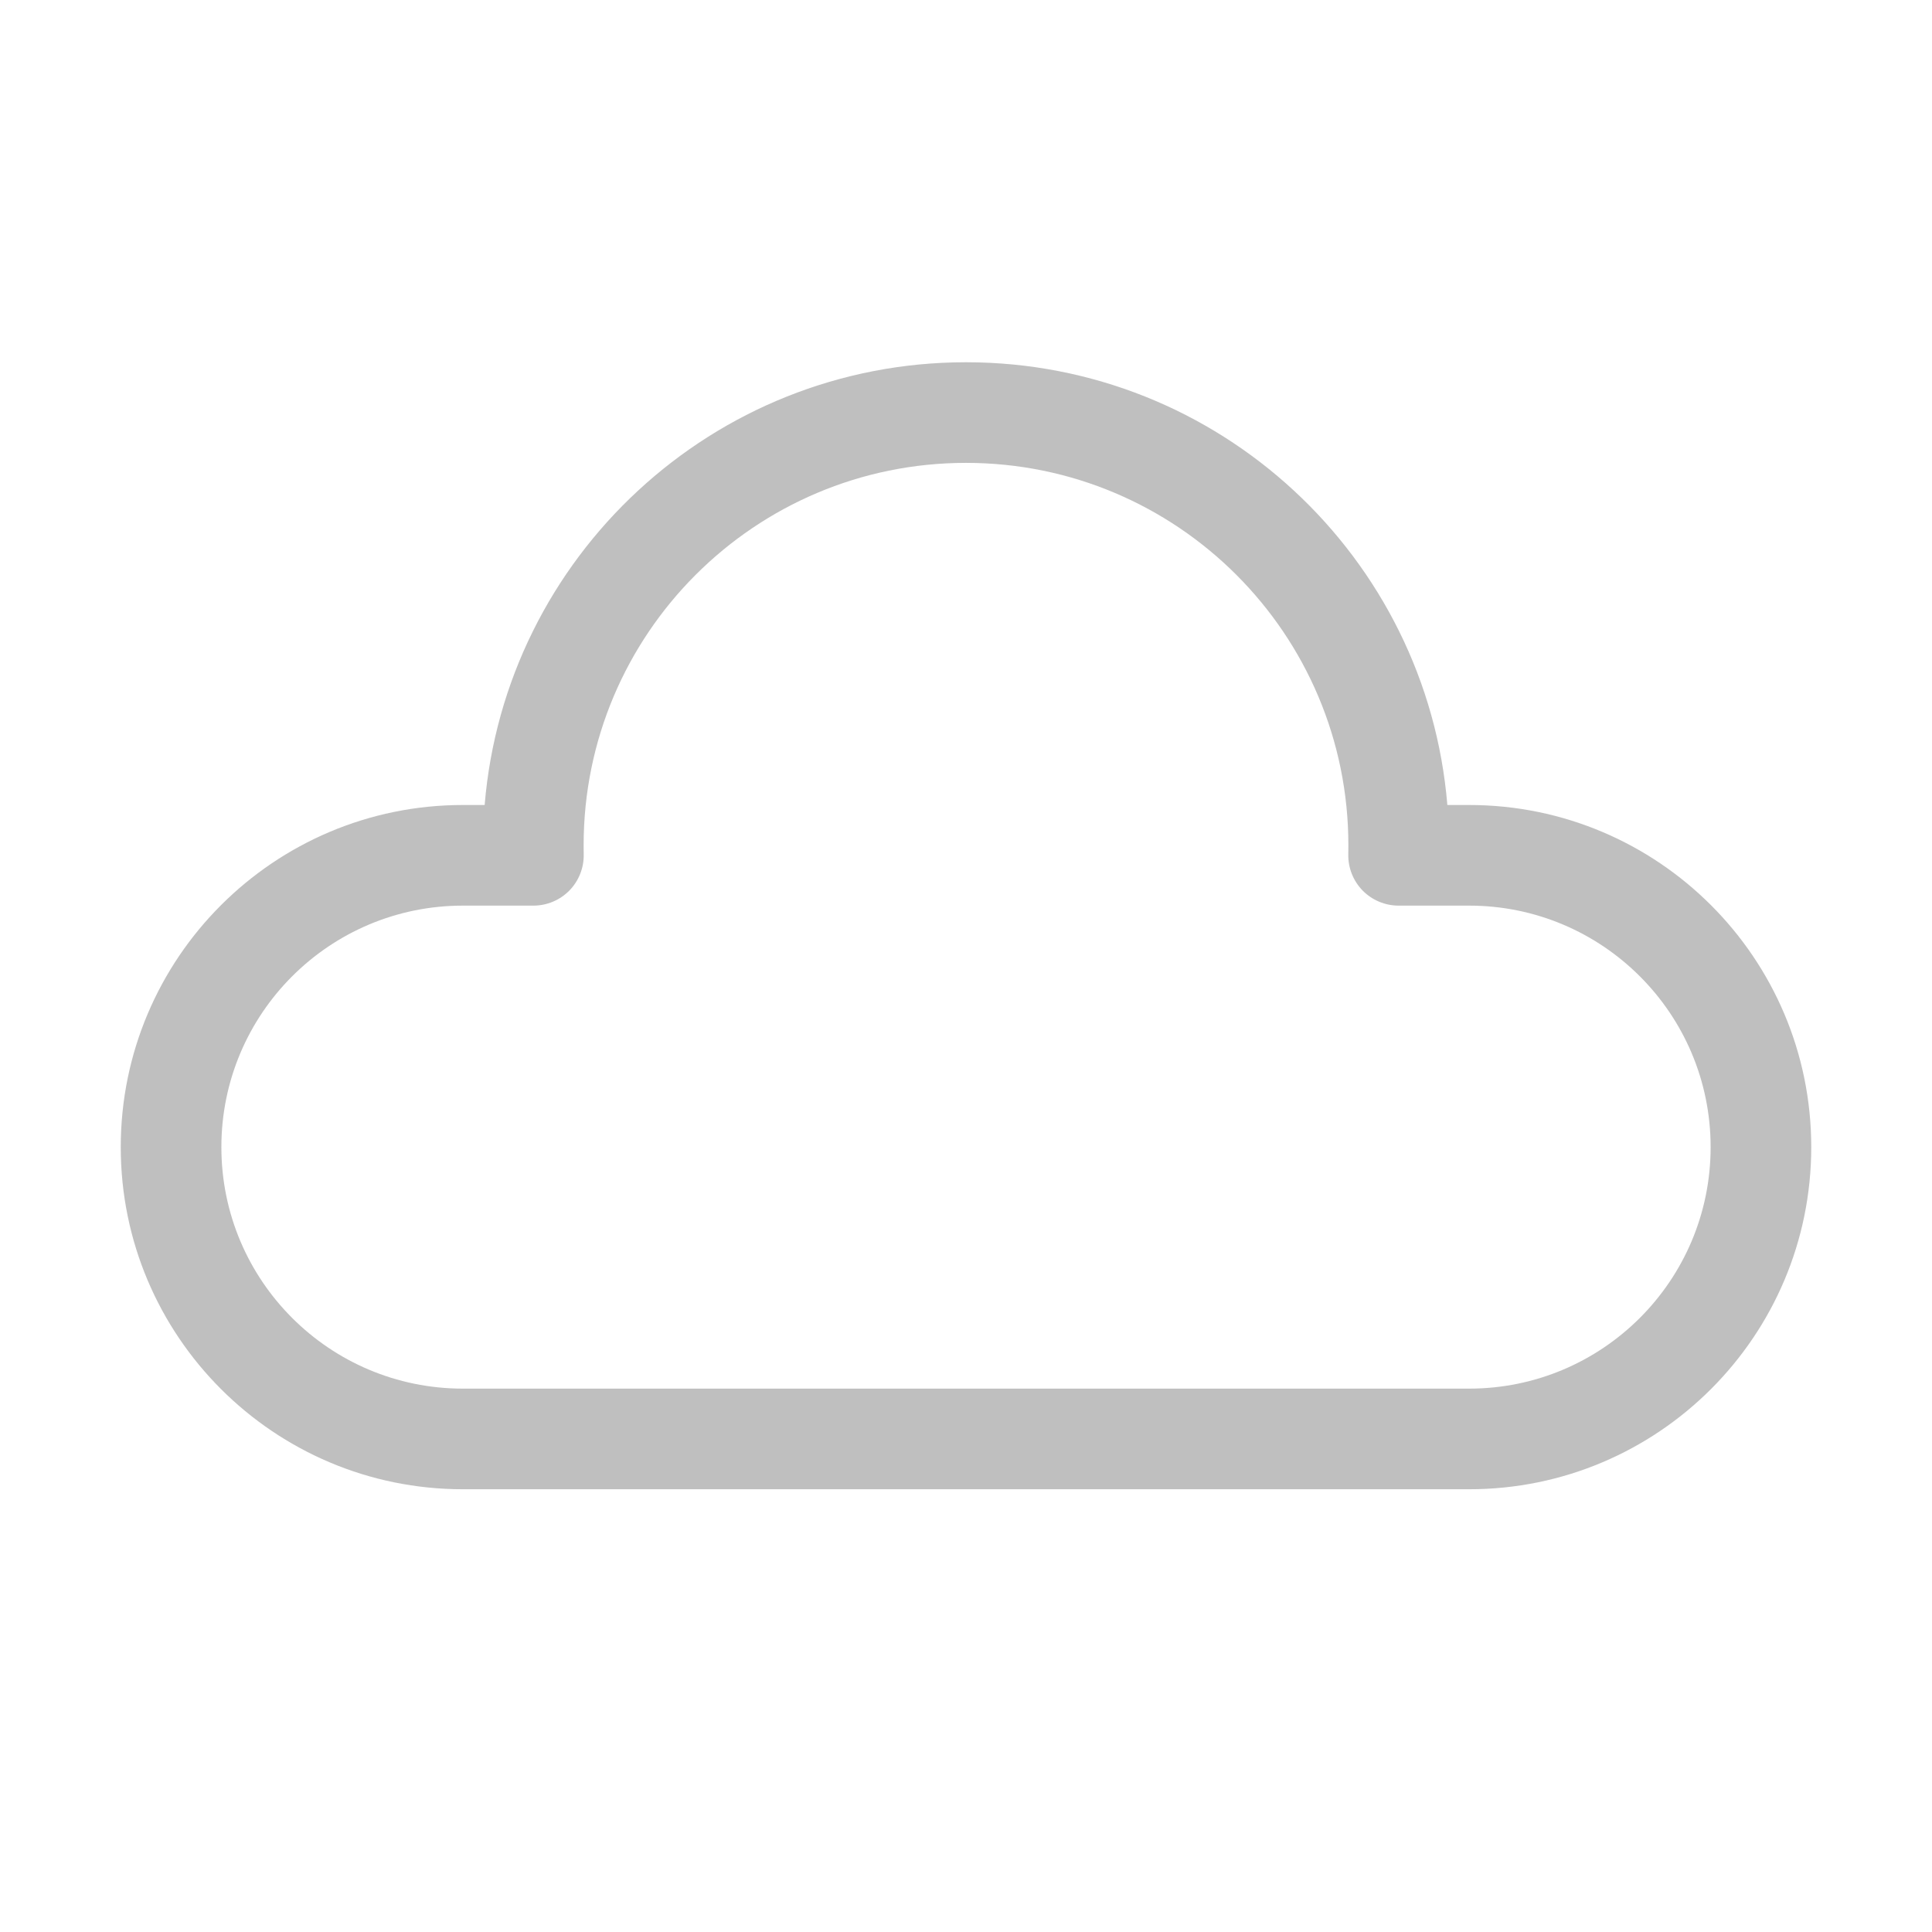 <svg width="512" height="512" viewBox="0 0 48 48" fill="none" xmlns="http://www.w3.org/2000/svg"><path d="M24 11.5C18.753 11.5 14.5 15.753 14.5 21C14.5 21.074 14.501 21.148 14.502 21.221C14.51 21.558 14.382 21.883 14.147 22.124C13.912 22.364 13.589 22.5 13.253 22.5H11.5C8.186 22.5 5.5 25.186 5.5 28.5C5.5 31.814 8.186 34.5 11.5 34.5H36.5C39.814 34.5 42.5 31.814 42.5 28.5C42.5 25.186 39.814 22.5 36.5 22.5H34.747C34.411 22.5 34.088 22.364 33.853 22.124C33.618 21.883 33.49 21.558 33.498 21.221C33.499 21.148 33.5 21.074 33.5 21C33.5 15.753 29.247 11.5 24 11.5ZM12.041 20C12.549 13.841 17.709 9 24 9C30.291 9 35.451 13.841 35.959 20H36.5C41.194 20 45 23.806 45 28.5C45 33.194 41.194 37 36.5 37H11.5C6.806 37 3 33.194 3 28.5C3 23.806 6.806 20 11.5 20H12.041Z" fill="#bfbfbf"/></svg>